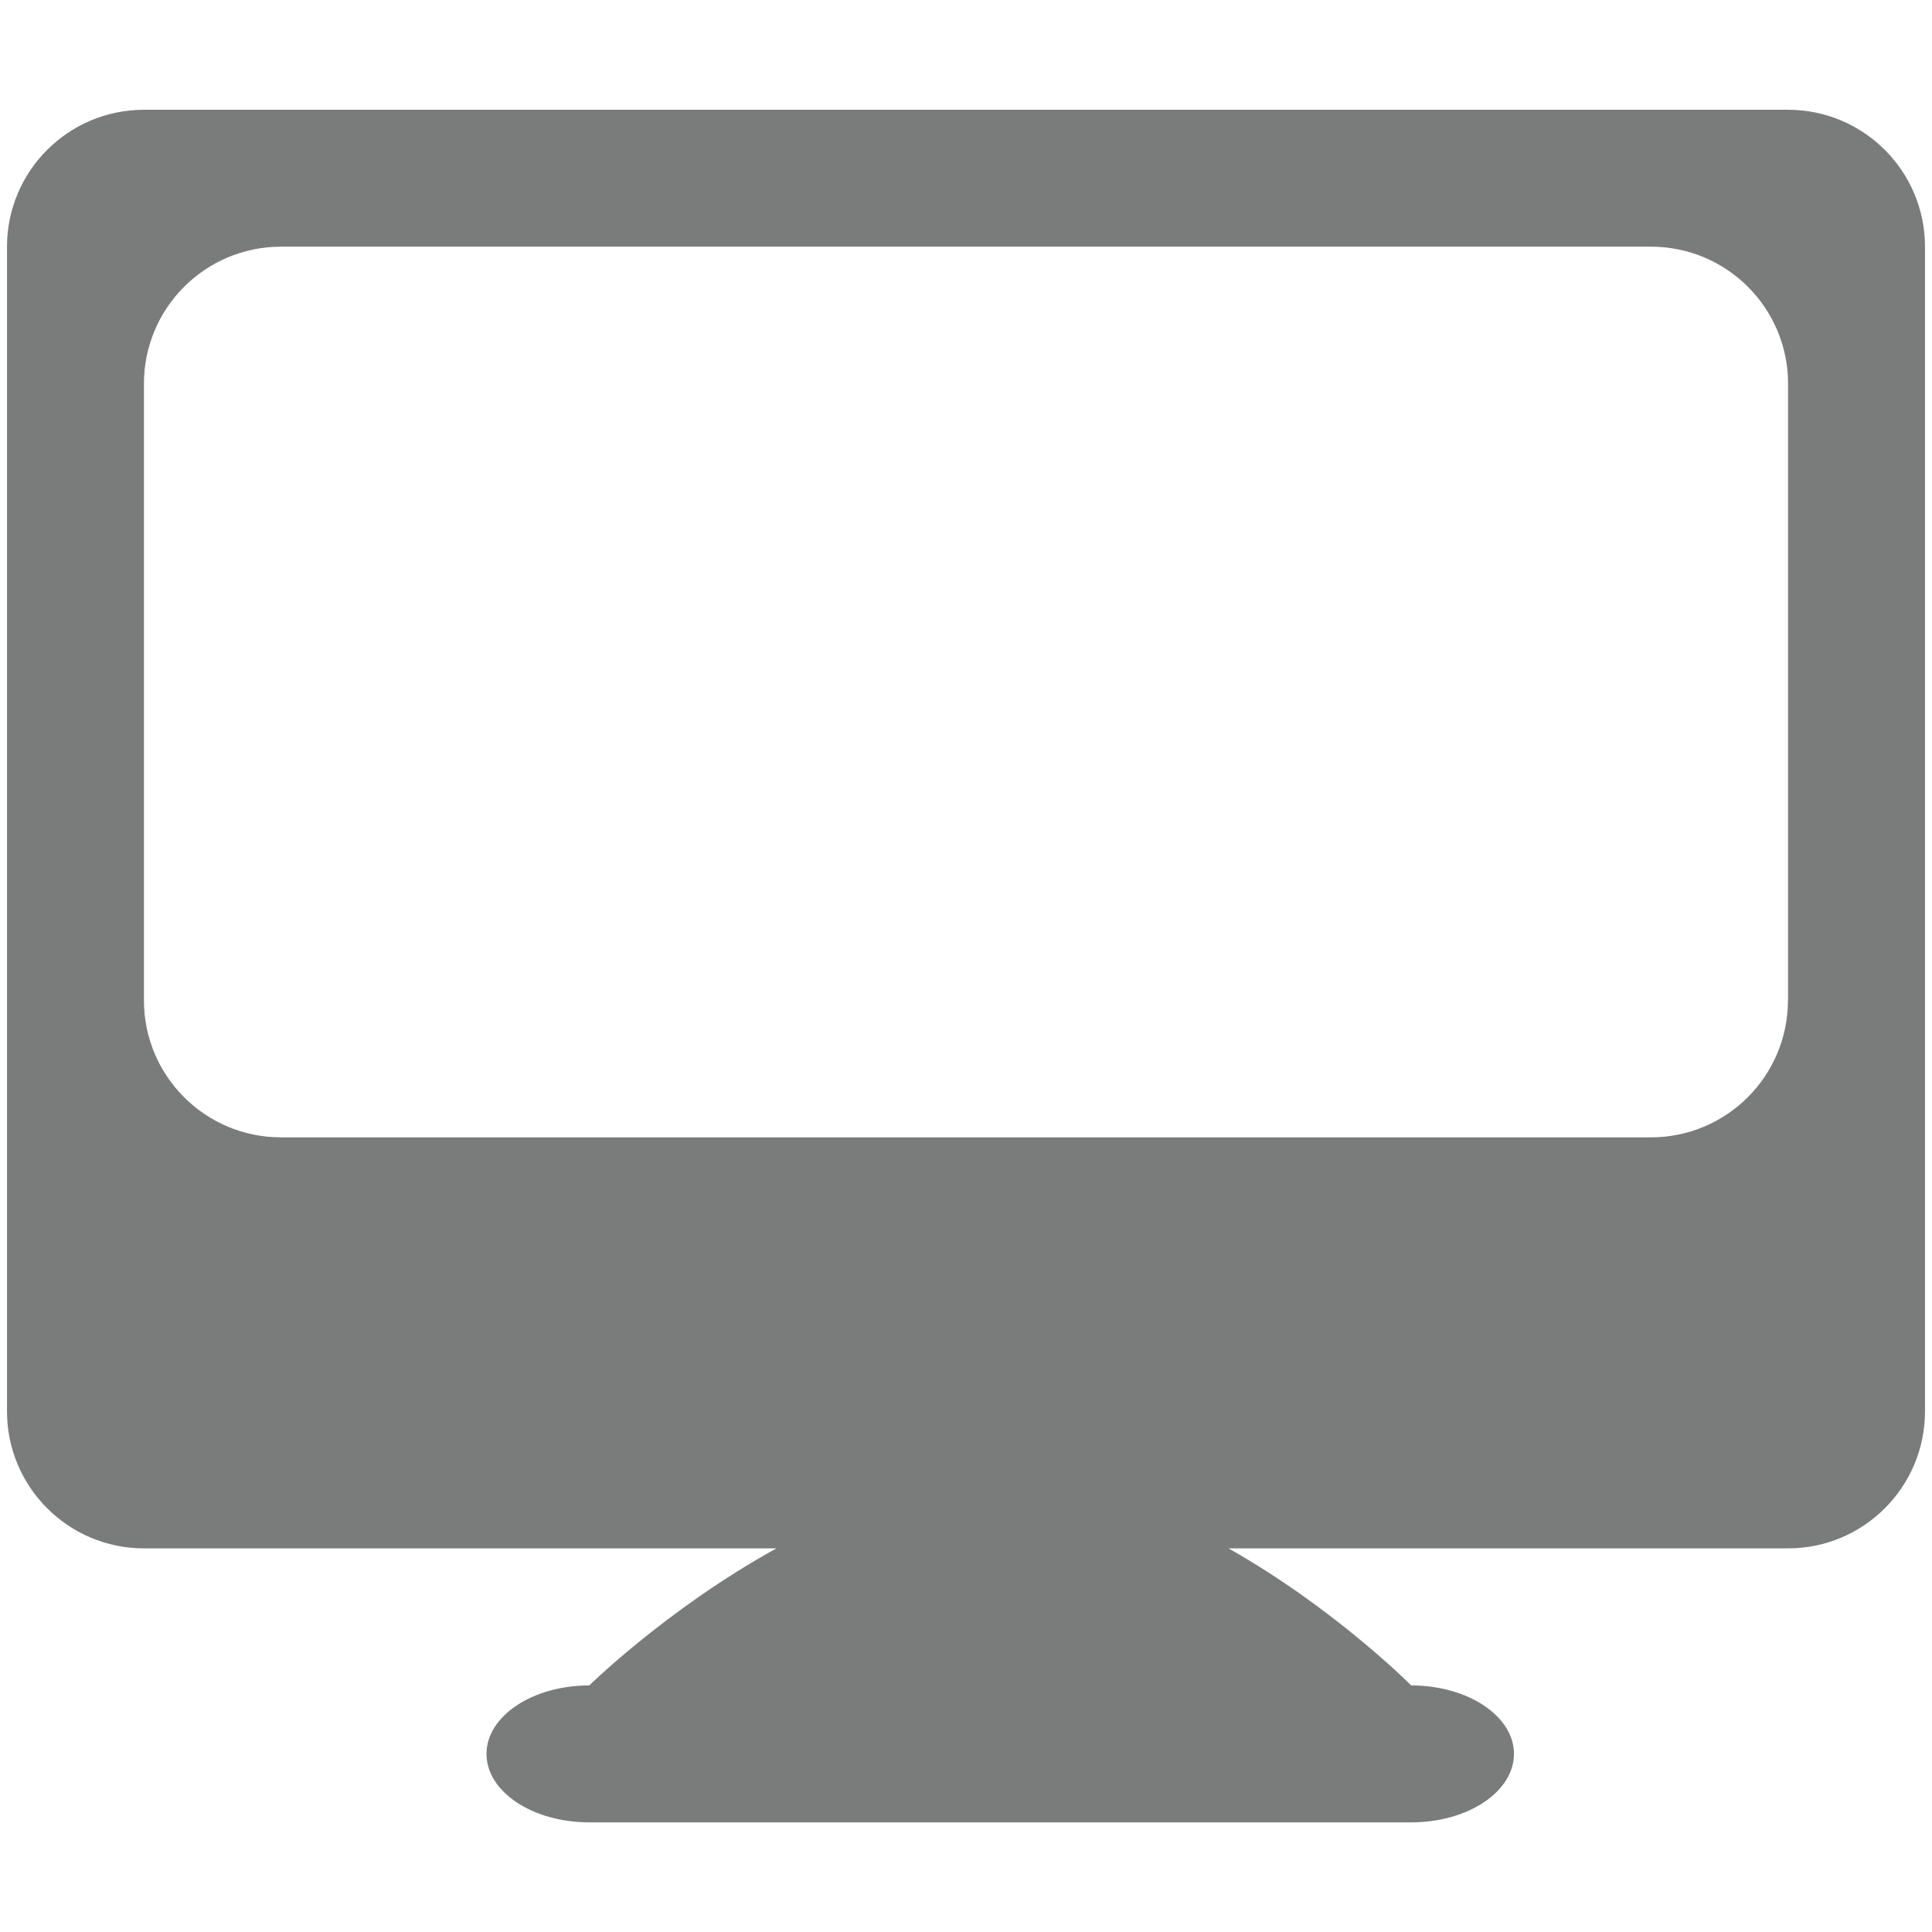 <?xml version="1.0" standalone="no"?><!DOCTYPE svg PUBLIC "-//W3C//DTD SVG 1.1//EN" "http://www.w3.org/Graphics/SVG/1.1/DTD/svg11.dtd"><svg class="icon" width="16px" height="16.00px" viewBox="0 0 1024 1024" version="1.1" xmlns="http://www.w3.org/2000/svg"><path fill="#7A7B7B" d="M947.648 58.176 76.352 58.176c-40.128 0-72.64 32.512-72.64 72.64l0 617.216c0 40.128 32.512 72.64 72.64 72.64L411.52 820.672c-57.472 31.68-99.2 72.64-99.2 72.64-30.08 0-54.464 16.256-54.464 36.288 0 20.032 24.384 36.288 54.464 36.288l435.648 0c30.08 0 54.464-16.256 54.464-36.288 0-20.032-24.384-36.288-54.464-36.288 0 0-40.576-40.896-96.832-72.64l296.512 0c40.128 0 72.64-32.512 72.64-72.64L1020.288 130.816C1020.288 90.688 987.776 58.176 947.648 58.176zM947.648 530.176c0 40.128-32.512 72.64-72.64 72.64L148.928 602.816c-40.128 0-72.64-32.512-72.64-72.64L76.288 203.392c0-40.128 32.512-72.64 72.64-72.64l726.144 0c40.128 0 72.64 32.512 72.64 72.64L947.712 530.176z" /></svg>
